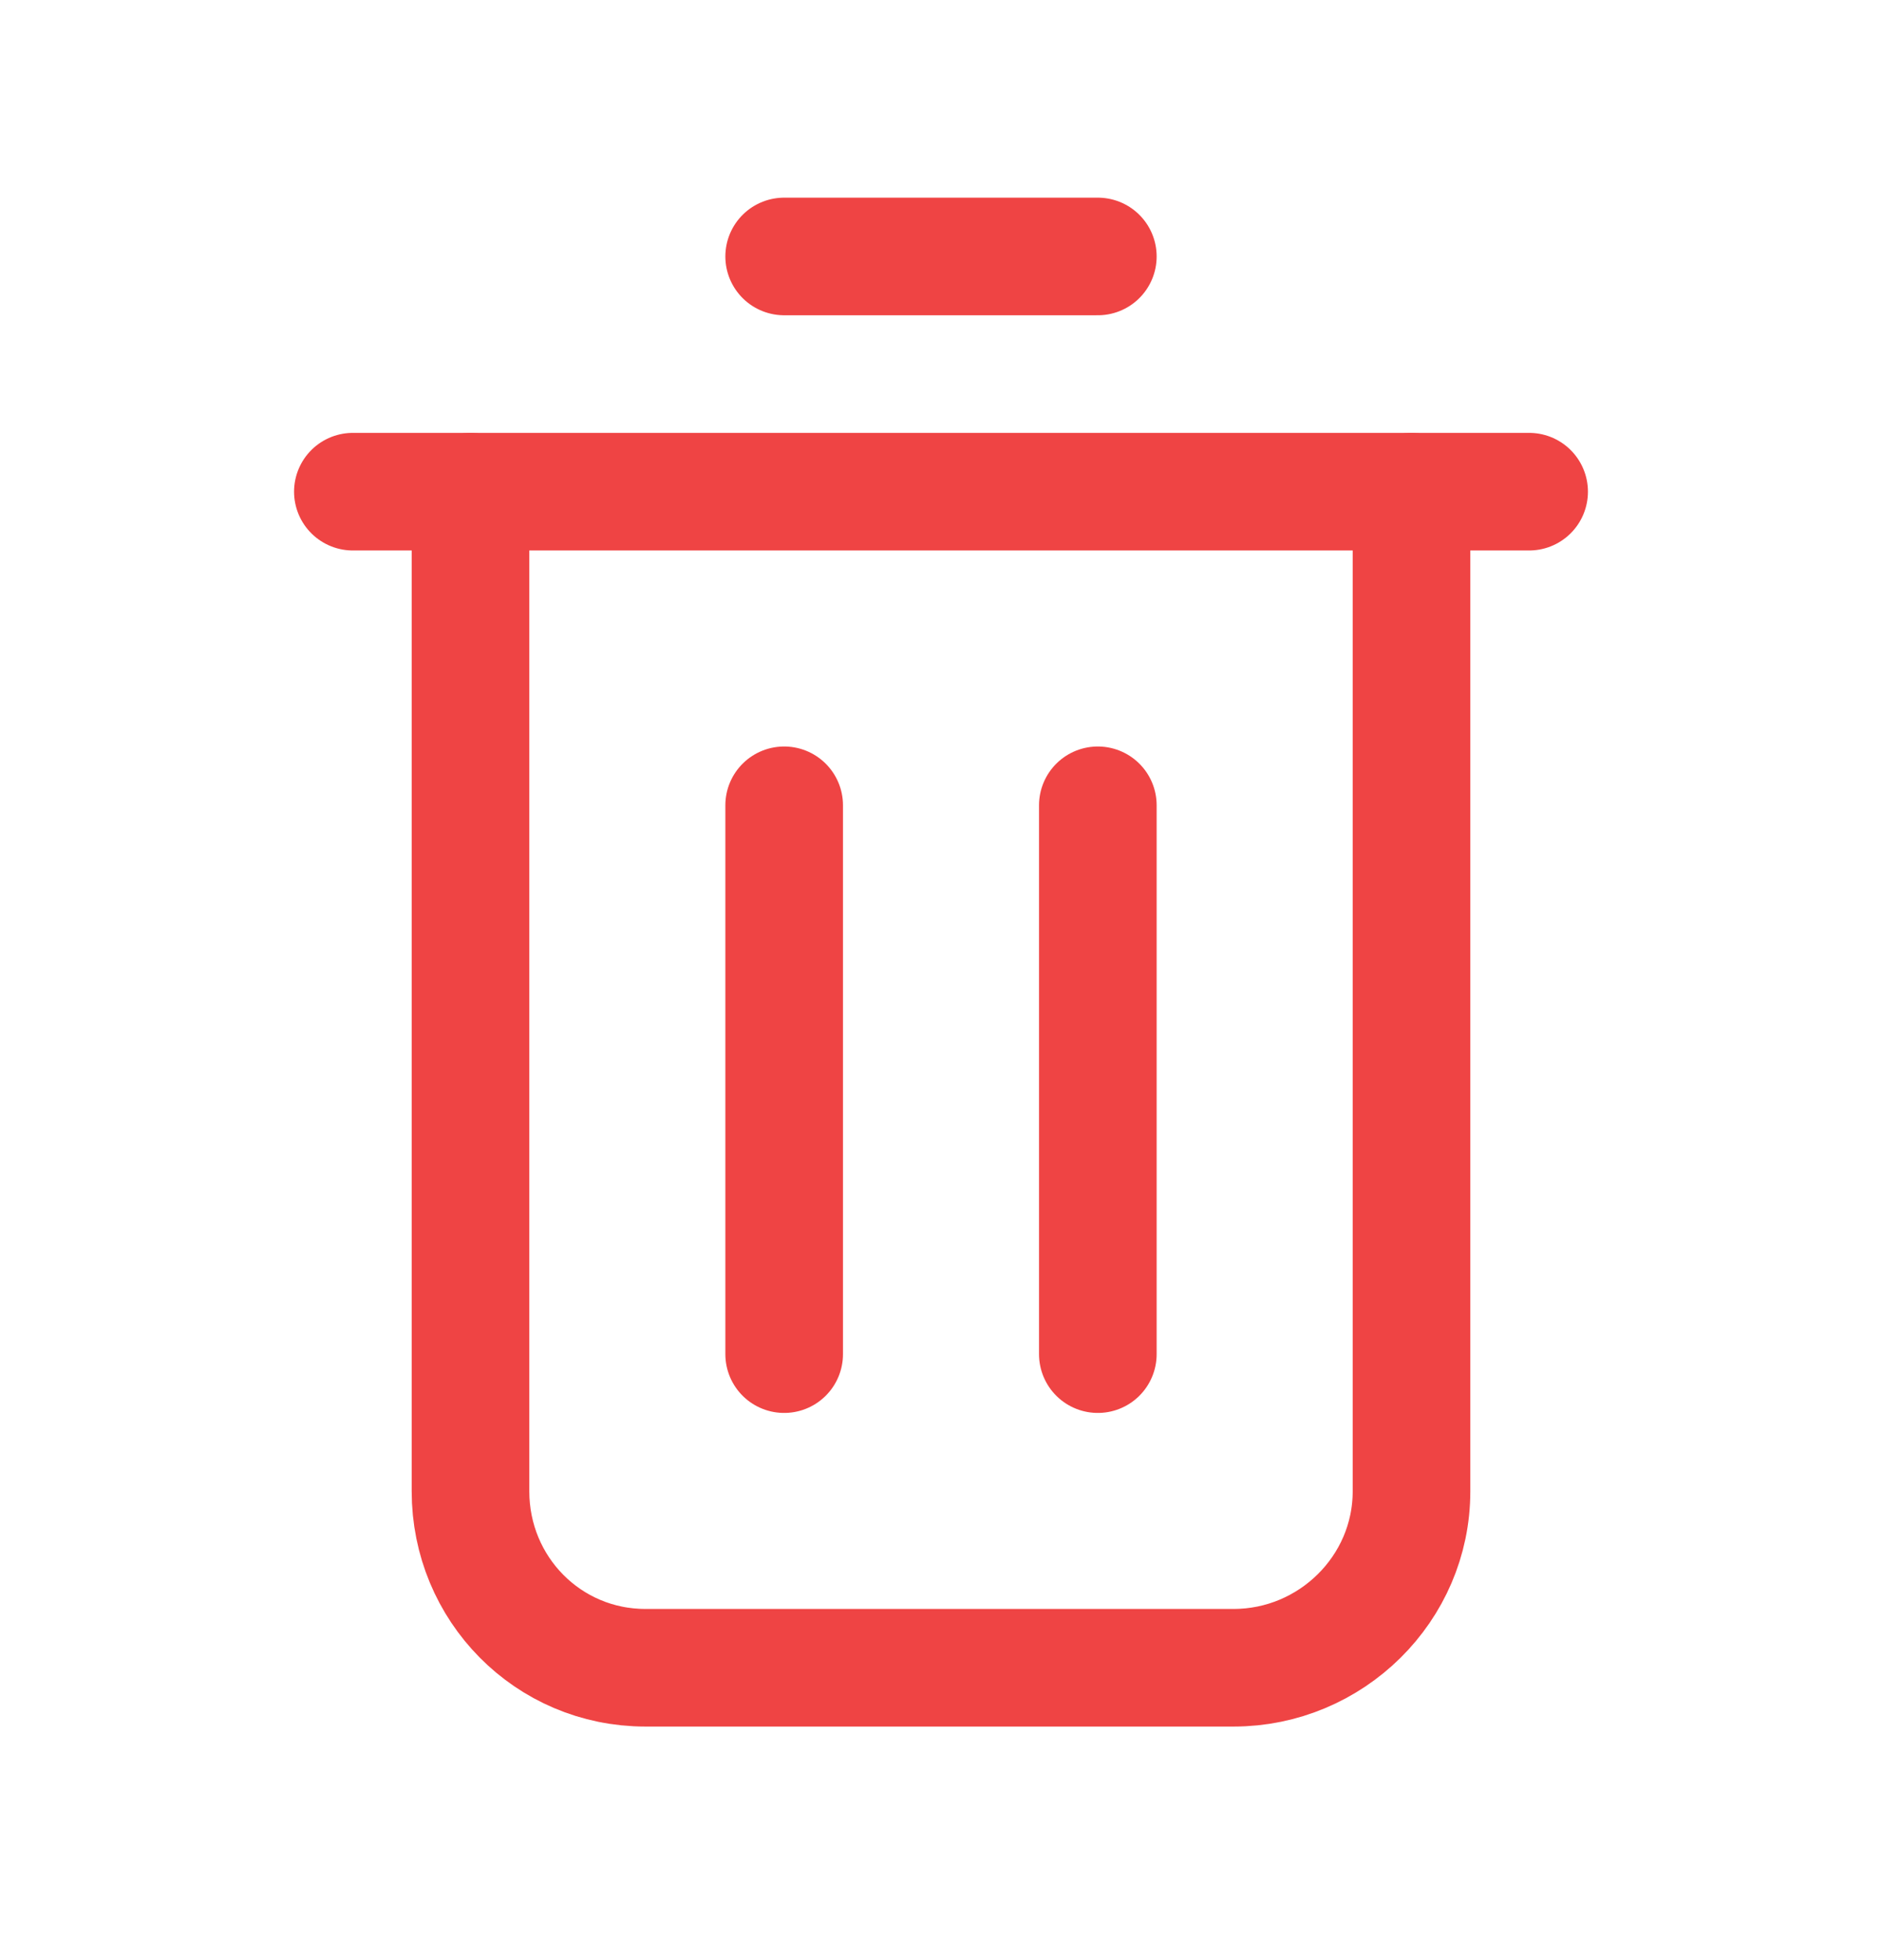 <svg width="24" height="25" viewBox="0 0 24 25" fill="none" xmlns="http://www.w3.org/2000/svg">
<g id="Group">
<g id="Group_2">
<path id="Path" d="M18 6.271V19.021C18 20.264 16.973 21.271 15.731 21.271H8.231C6.988 21.271 6 20.264 6 19.021V6.271" stroke="#EF4444" stroke-width="1.5" stroke-linecap="round" stroke-linejoin="round"/>
<path id="Path_2" d="M19.5 6.271H4.5" stroke="#EF4444" stroke-width="1.5" stroke-linecap="round" stroke-linejoin="round"/>
<path id="Path_3" d="M10 3.271H14" stroke="#EF4444" stroke-width="1.5" stroke-linecap="round" stroke-linejoin="round"/>
<path id="Path_4" d="M14 10.271V17.271" stroke="#EF4444" stroke-width="1.5" stroke-linecap="round" stroke-linejoin="round"/>
<path id="Path_5" d="M10 17.271V10.271" stroke="#EF4444" stroke-width="1.5" stroke-linecap="round" stroke-linejoin="round"/>
</g>
</g>
</svg>
